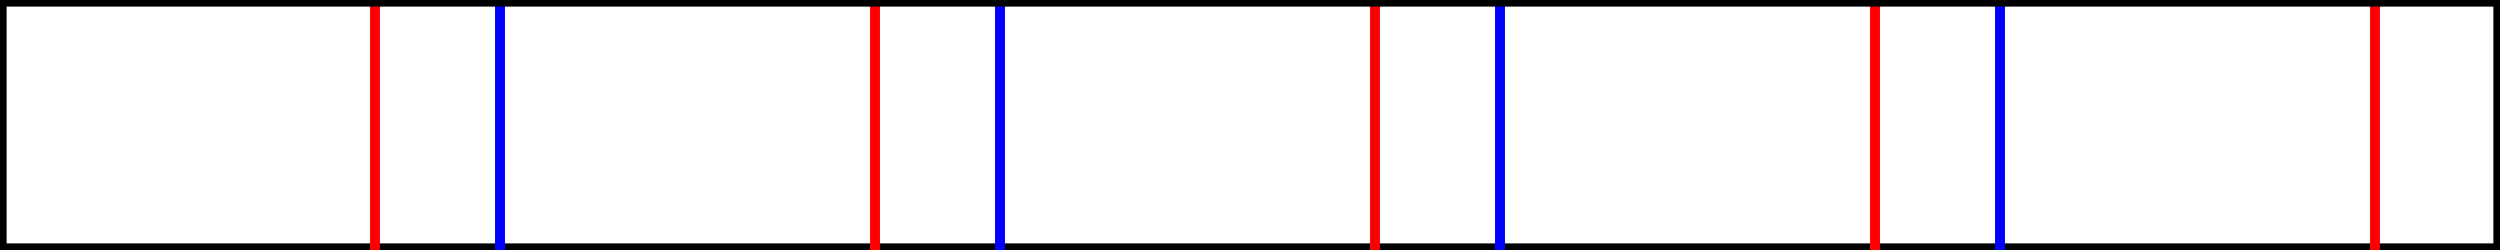 <?xml version="1.0" encoding="UTF-8" standalone="no"?>
<svg 
  xmlns="http://www.w3.org/2000/svg"
  id="svg8"
  version="1.1" 
  height="10mm" 
  width="100.0mm">
<g>
  <line x1="0.0mm" y1="10mm" x2="15.0mm" y2="10mm" stroke="black" stroke-width="2" />
  <line x1="15.0mm" y1="10mm" x2="20.0mm" y2="10mm" stroke="black" stroke-width="2" />
  <line x1="20.0mm" y1="10mm" x2="35.0mm" y2="10mm" stroke="black" stroke-width="2" />
  <line x1="35.0mm" y1="10mm" x2="40.0mm" y2="10mm" stroke="black" stroke-width="2" />
  <line x1="40.0mm" y1="10mm" x2="55.0mm" y2="10mm" stroke="black" stroke-width="2" />
  <line x1="55.0mm" y1="10mm" x2="60.0mm" y2="10mm" stroke="black" stroke-width="2" />
  <line x1="60.0mm" y1="10mm" x2="75.0mm" y2="10mm" stroke="black" stroke-width="2" />
  <line x1="75.0mm" y1="10mm" x2="80.0mm" y2="10mm" stroke="black" stroke-width="2" />
  <line x1="80.0mm" y1="10mm" x2="95.0mm" y2="10mm" stroke="black" stroke-width="2" />
  <line x1="95.0mm" y1="10mm" x2="100.0mm" y2="10mm" stroke="black" stroke-width="2" />
  <line x1="0.0mm" y1="10mm" x2="0.0mm" y2="0.0mm" stroke="black" stroke-width="2" />
  <line x1="15.0mm" y1="10mm" x2="15.0mm" y2="0.0mm" stroke="red" stroke-width="1.5" />
  <line x1="20.0mm" y1="10mm" x2="20.0mm" y2="0.0mm" stroke="blue" stroke-width="1.5" />
  <line x1="35.0mm" y1="10mm" x2="35.0mm" y2="0.0mm" stroke="red" stroke-width="1.5" />
  <line x1="40.0mm" y1="10mm" x2="40.0mm" y2="0.0mm" stroke="blue" stroke-width="1.5" />
  <line x1="55.0mm" y1="10mm" x2="55.0mm" y2="0.0mm" stroke="red" stroke-width="1.5" />
  <line x1="60.0mm" y1="10mm" x2="60.0mm" y2="0.0mm" stroke="blue" stroke-width="1.5" />
  <line x1="75.0mm" y1="10mm" x2="75.0mm" y2="0.0mm" stroke="red" stroke-width="1.5" />
  <line x1="80.0mm" y1="10mm" x2="80.0mm" y2="0.0mm" stroke="blue" stroke-width="1.5" />
  <line x1="95.0mm" y1="10mm" x2="95.0mm" y2="0.0mm" stroke="red" stroke-width="1.5" />
  <line x1="100.0mm" y1="10mm" x2="100.0mm" y2="0.0mm" stroke="black" stroke-width="2" />
  <line x1="0.0mm" y1="0.0mm" x2="15.0mm" y2="0.0mm" stroke="black" stroke-width="2" />
  <line x1="15.0mm" y1="0.0mm" x2="20.0mm" y2="0.0mm" stroke="black" stroke-width="2" />
  <line x1="20.0mm" y1="0.0mm" x2="35.0mm" y2="0.0mm" stroke="black" stroke-width="2" />
  <line x1="35.0mm" y1="0.0mm" x2="40.0mm" y2="0.0mm" stroke="black" stroke-width="2" />
  <line x1="40.0mm" y1="0.0mm" x2="55.0mm" y2="0.0mm" stroke="black" stroke-width="2" />
  <line x1="55.0mm" y1="0.0mm" x2="60.0mm" y2="0.0mm" stroke="black" stroke-width="2" />
  <line x1="60.0mm" y1="0.0mm" x2="75.0mm" y2="0.0mm" stroke="black" stroke-width="2" />
  <line x1="75.0mm" y1="0.0mm" x2="80.0mm" y2="0.0mm" stroke="black" stroke-width="2" />
  <line x1="80.0mm" y1="0.0mm" x2="95.0mm" y2="0.0mm" stroke="black" stroke-width="2" />
  <line x1="95.0mm" y1="0.0mm" x2="100.0mm" y2="0.0mm" stroke="black" stroke-width="2" />
</g>
</svg>